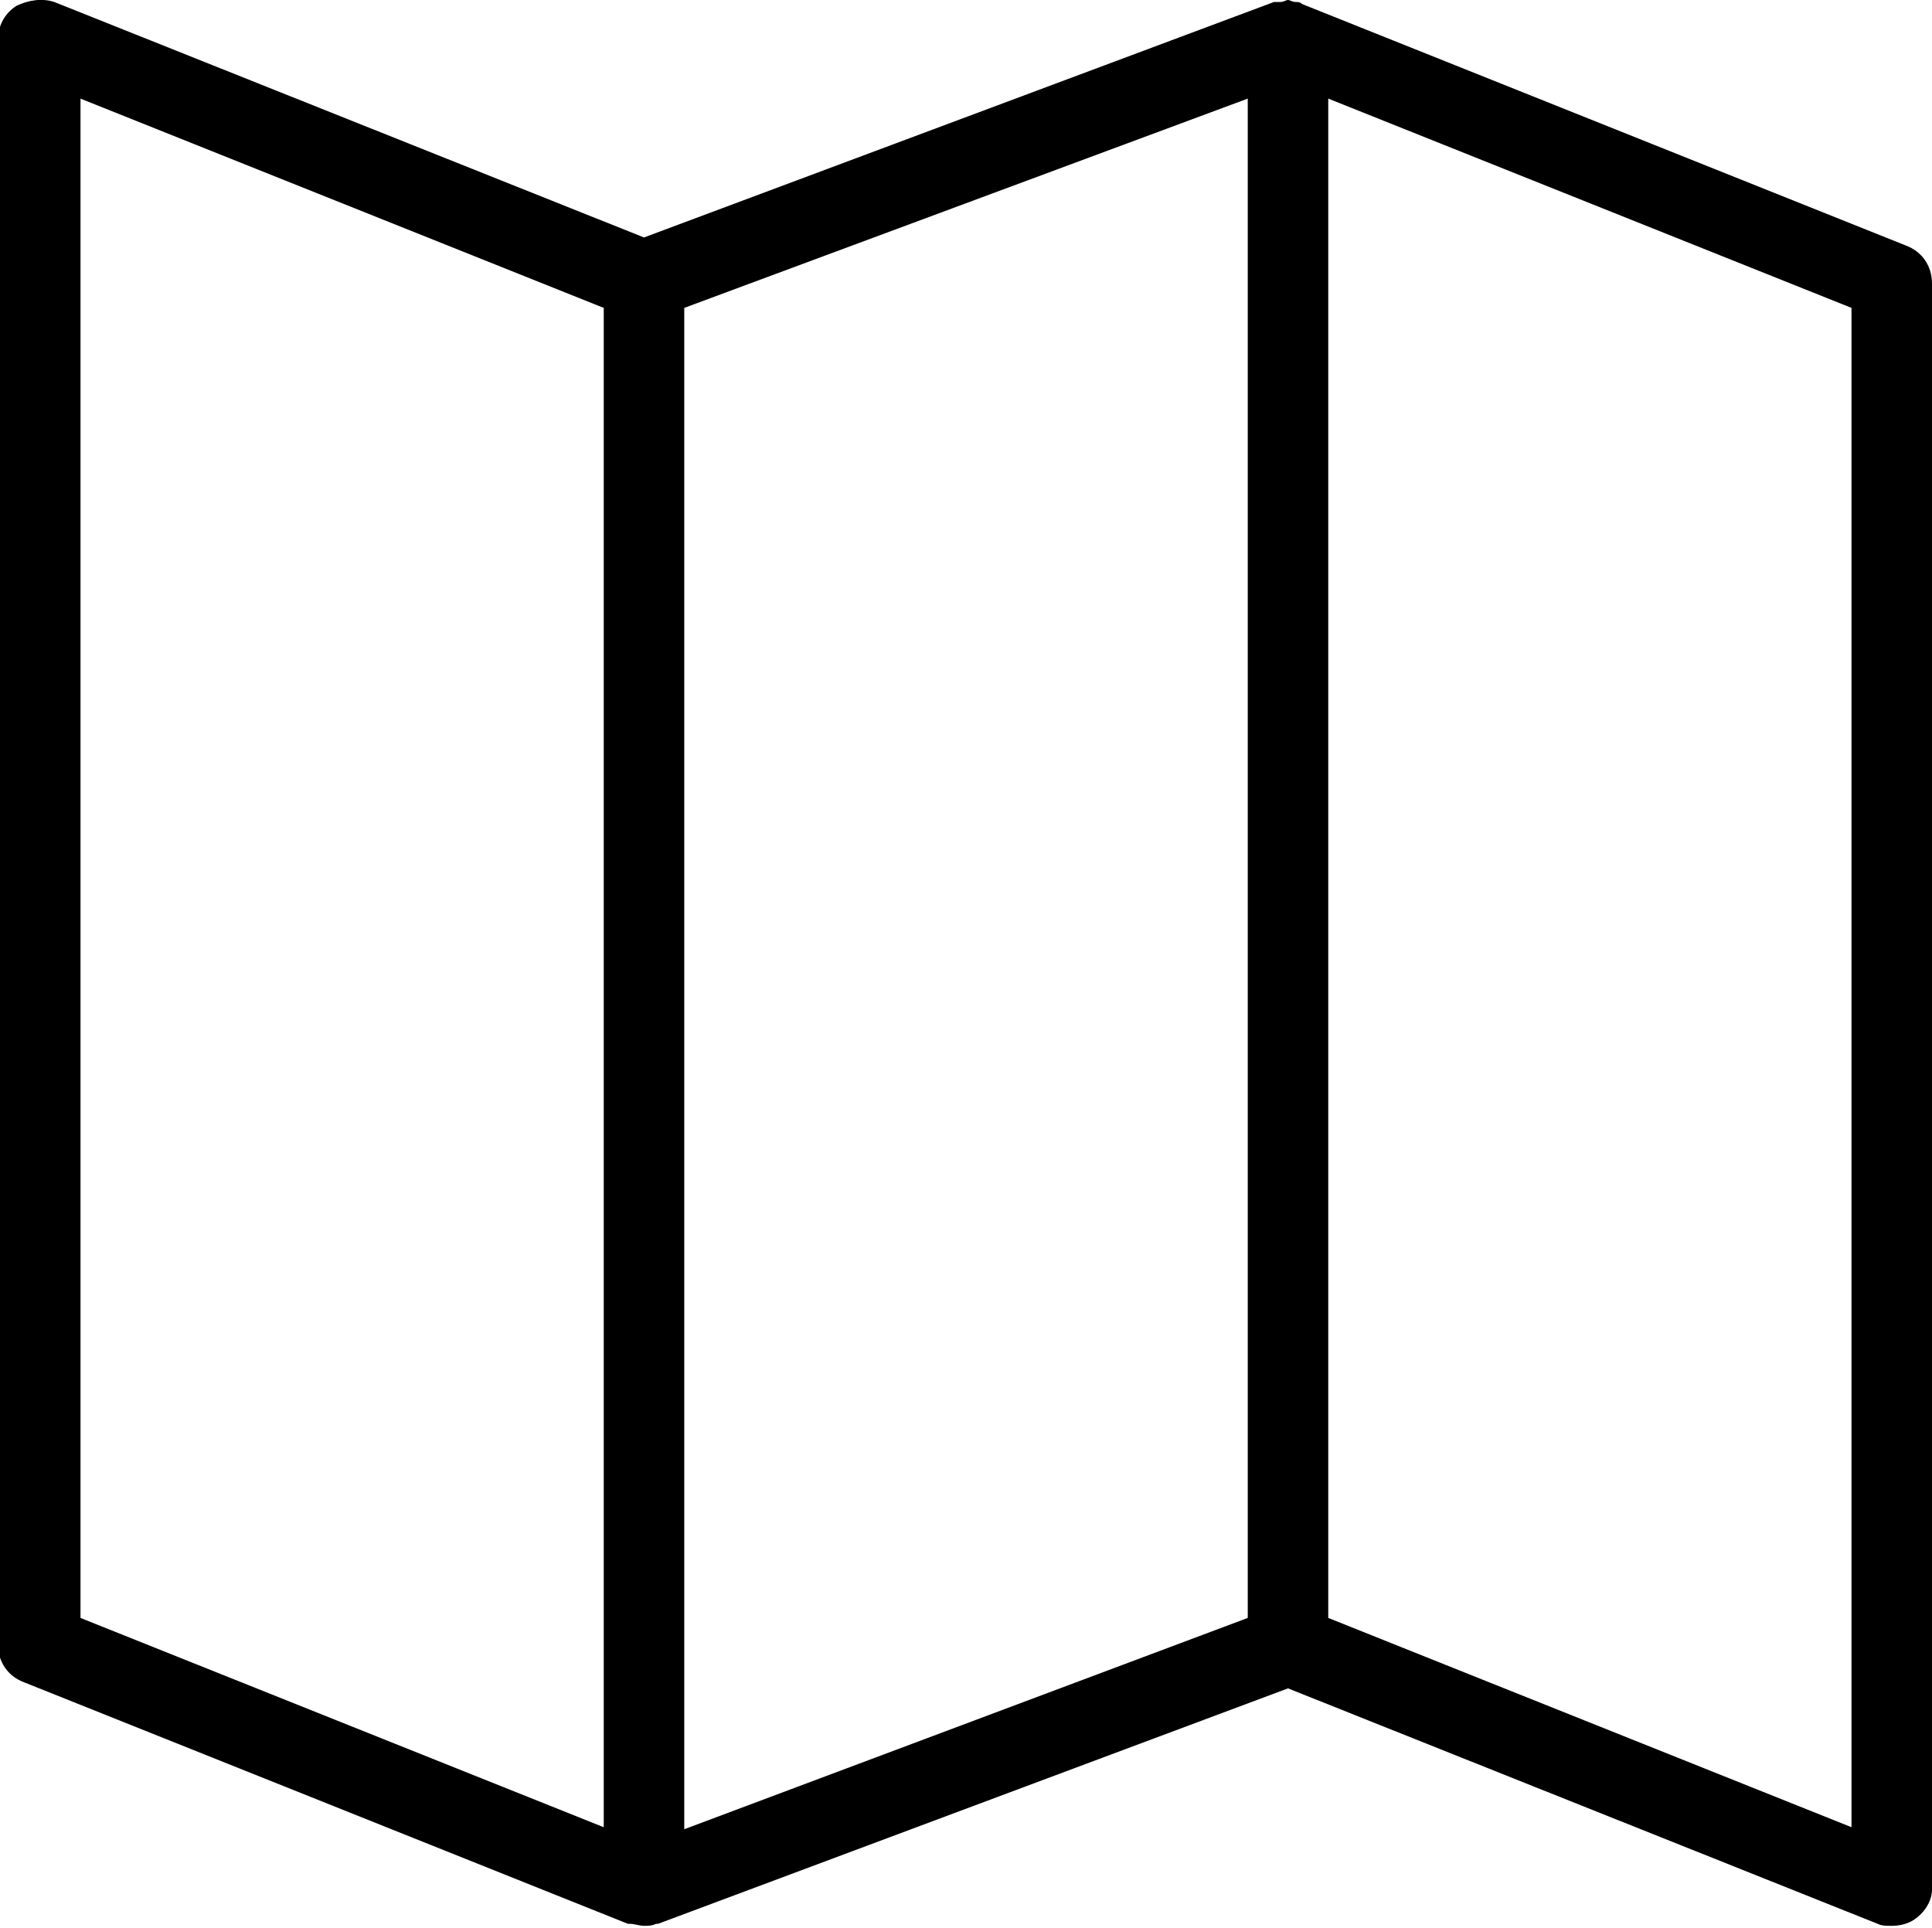 <?xml version="1.0" encoding="utf-8"?>
<!-- Generator: Adobe Illustrator 22.1.0, SVG Export Plug-In . SVG Version: 6.00 Build 0)  -->
<svg version="1.1" id="Layer_1" xmlns="http://www.w3.org/2000/svg" xmlns:xlink="http://www.w3.org/1999/xlink" x="0px" y="0px"
	 viewBox="0 0 96 95.8" style="enable-background:new 0 0 96 95.8;" xml:space="preserve">

<path class="st0" d="M95.1,95.4c-0.3,0.2-0.7,0.3-1.1,0.3c-0.3,0-0.5,0-0.7-0.1L64,83.9L32.7,95.6c0,0,0,0-0.1,0
	c-0.2,0.1-0.4,0.1-0.6,0.1c0,0,0,0,0,0l0,0c0,0,0,0,0,0h0c-0.2,0-0.5-0.1-0.7-0.1c0,0,0,0-0.1,0l-30-12c-0.8-0.3-1.3-1-1.3-1.9V2
	c0-0.7,0.3-1.3,0.9-1.7C1.4,0,2.1-0.1,2.7,0.1L32,11.8L63.3,0.1c0.1,0,0.2,0,0.3,0c0,0,0,0,0,0C63.8,0.1,63.9,0,64,0
	c0.1,0,0.2,0.1,0.4,0.1c0,0,0,0,0,0c0.1,0,0.2,0,0.3,0.1l30,12c0.8,0.3,1.3,1,1.3,1.9v79.8C96,94.4,95.7,95,95.1,95.4z M30,15.3
	L4,4.9v75.5l26,10.4V15.3z M34,90.9l28-10.5V4.9L34,15.3V90.9z M92,15.3L66,4.9v75.5l26,10.4V15.3z"/>
</svg>
